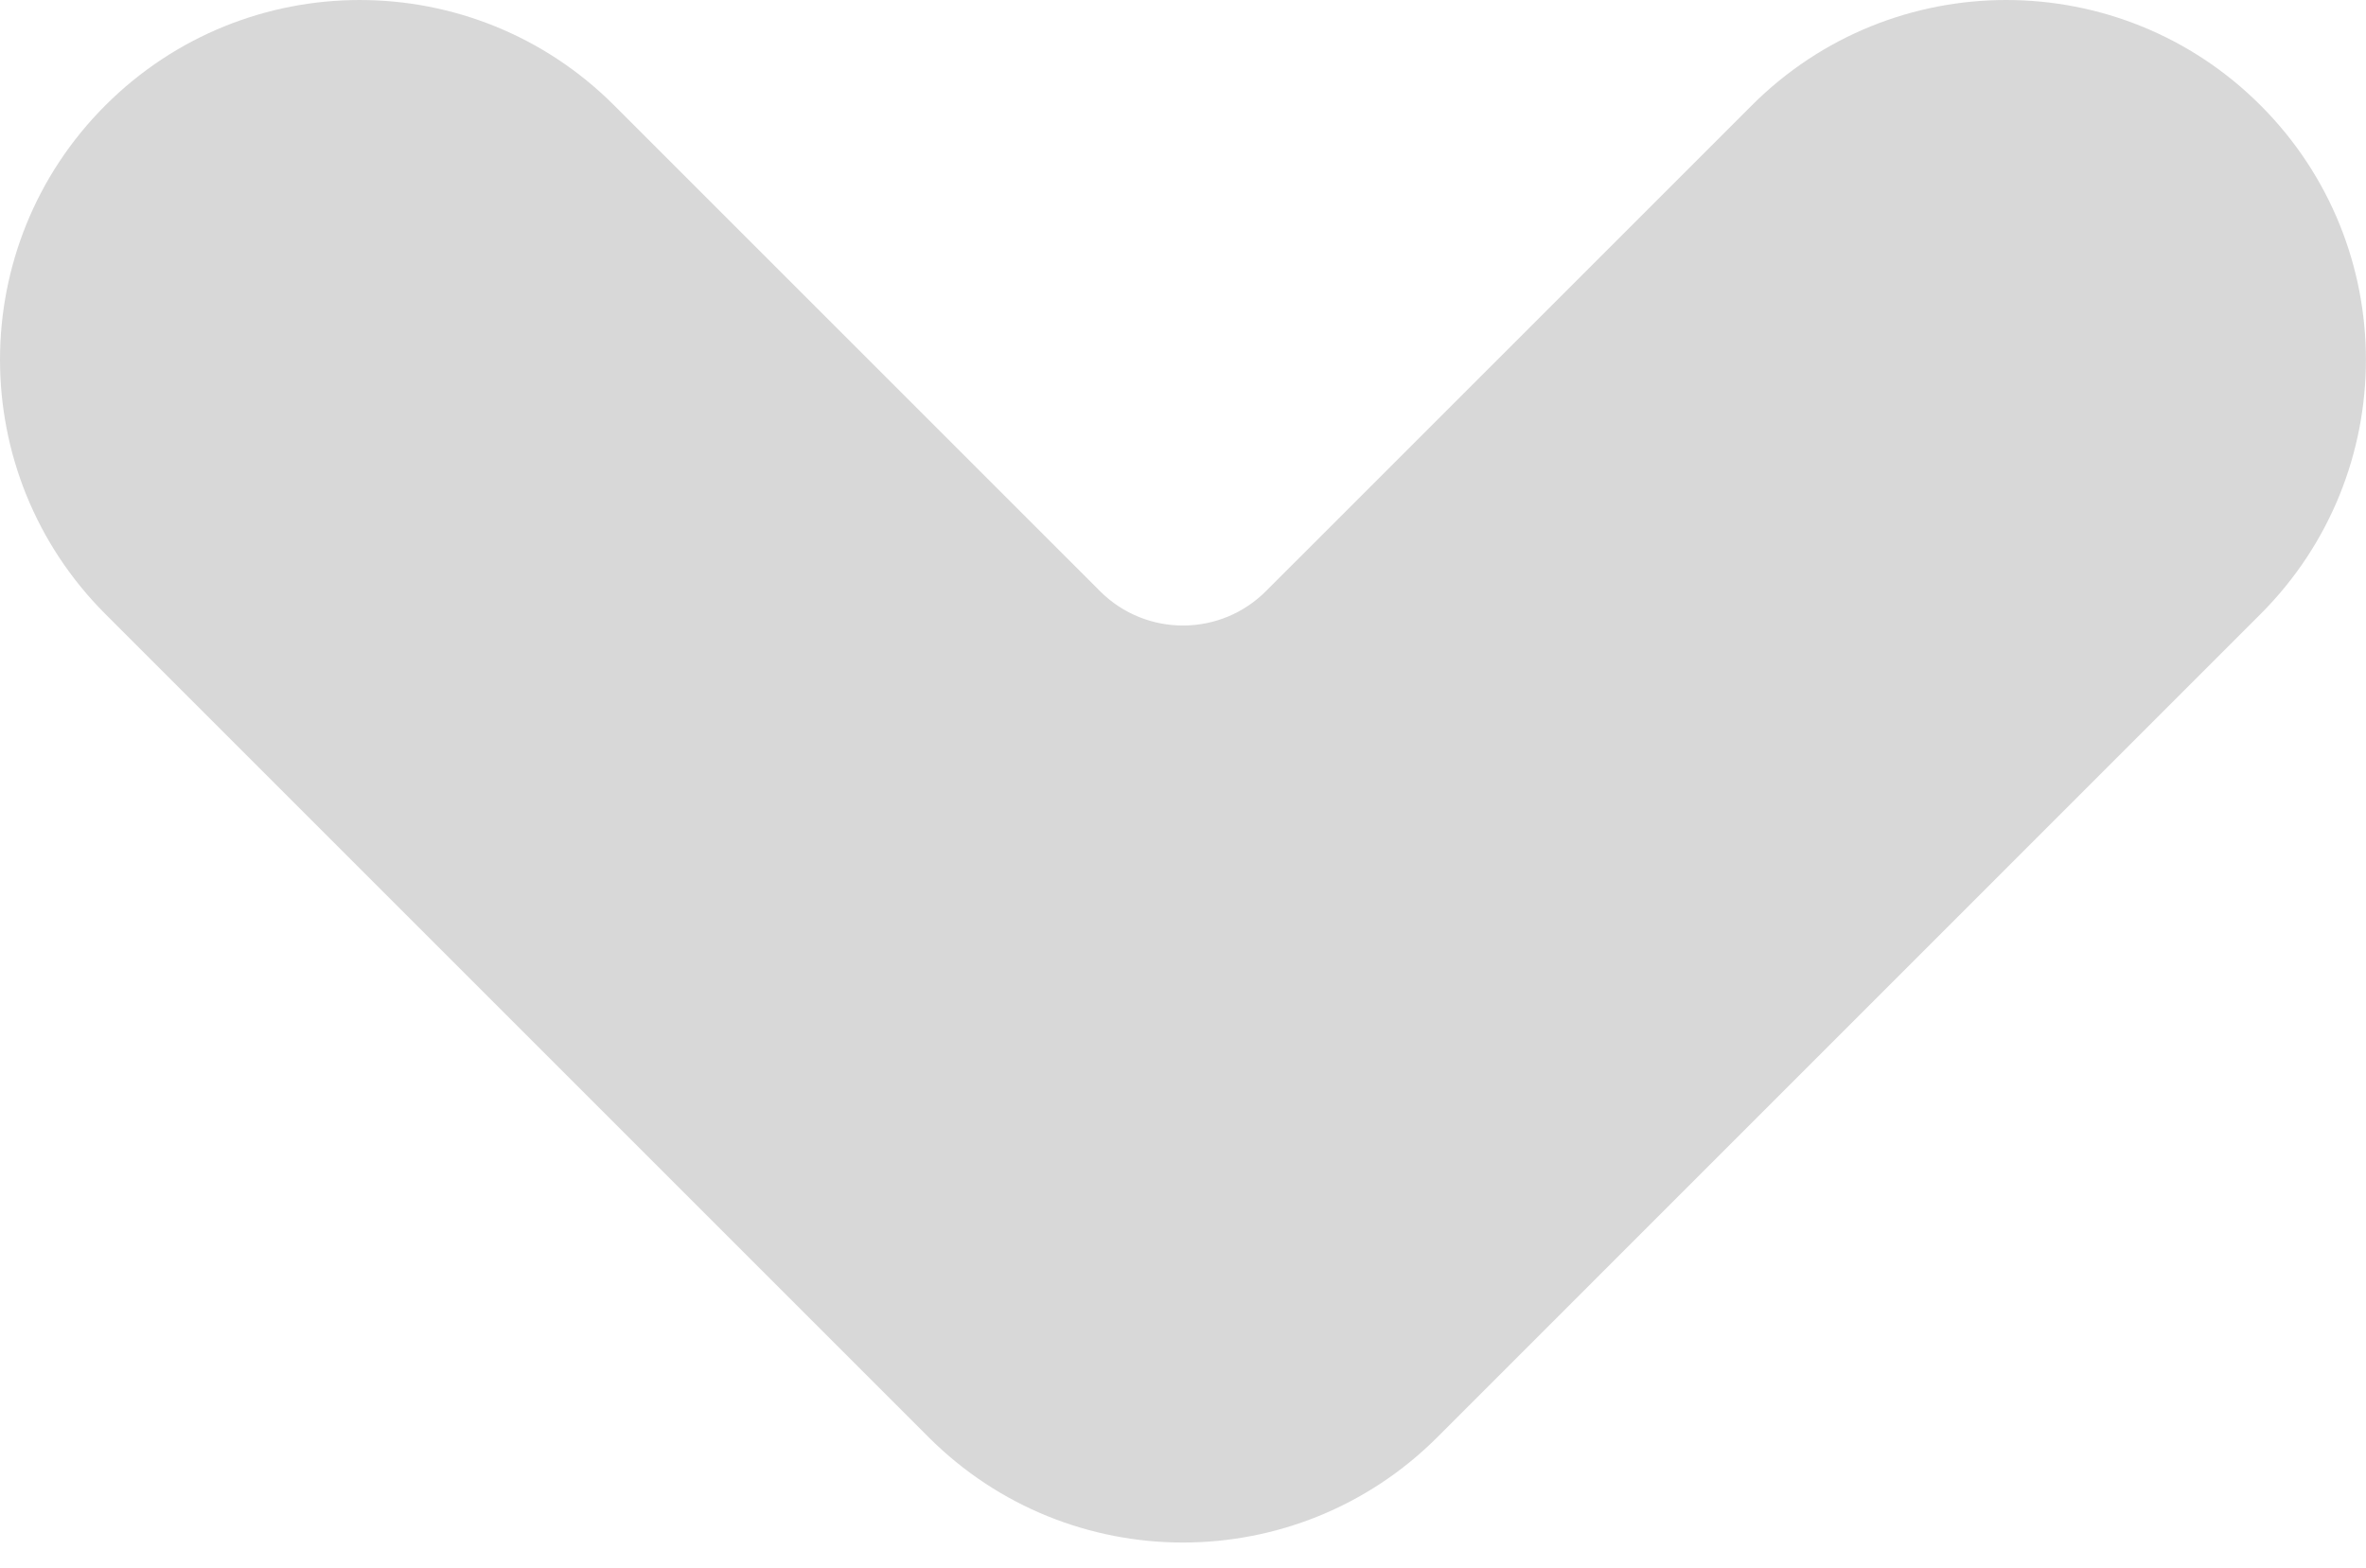<?xml version="1.0" encoding="UTF-8"?>
<svg width="89px" height="59px" viewBox="0 0 89 59" version="1.1" xmlns="http://www.w3.org/2000/svg" xmlns:xlink="http://www.w3.org/1999/xlink">
    <!-- Generator: Sketch 51.3 (57544) - http://www.bohemiancoding.com/sketch -->
    <title>L</title>
    <desc>Created with Sketch.</desc>
    <defs></defs>
    <g id="Page-1" stroke="none" stroke-width="1" fill="none" fill-rule="evenodd">
        <path d="M65.897,3.964 C59.815,10.044 53.736,16.124 47.655,22.204 C45.938,23.961 43.117,23.978 41.379,22.24 C35.287,16.149 29.195,10.056 23.102,3.964 C17.818,-1.321 9.249,-1.321 3.964,3.964 C-1.321,9.248 -1.321,17.816 3.964,23.101 C14.286,33.423 24.608,43.745 34.93,54.068 C40.215,59.352 48.783,59.352 54.068,54.068 C64.39,43.745 74.712,33.423 85.034,23.101 C90.318,17.816 90.318,9.248 85.034,3.964 C82.392,1.321 78.928,0 75.465,0 C72.002,0 68.539,1.321 65.897,3.964" id="L" fill="#D8D8D8"></path>
    </g>
</svg>